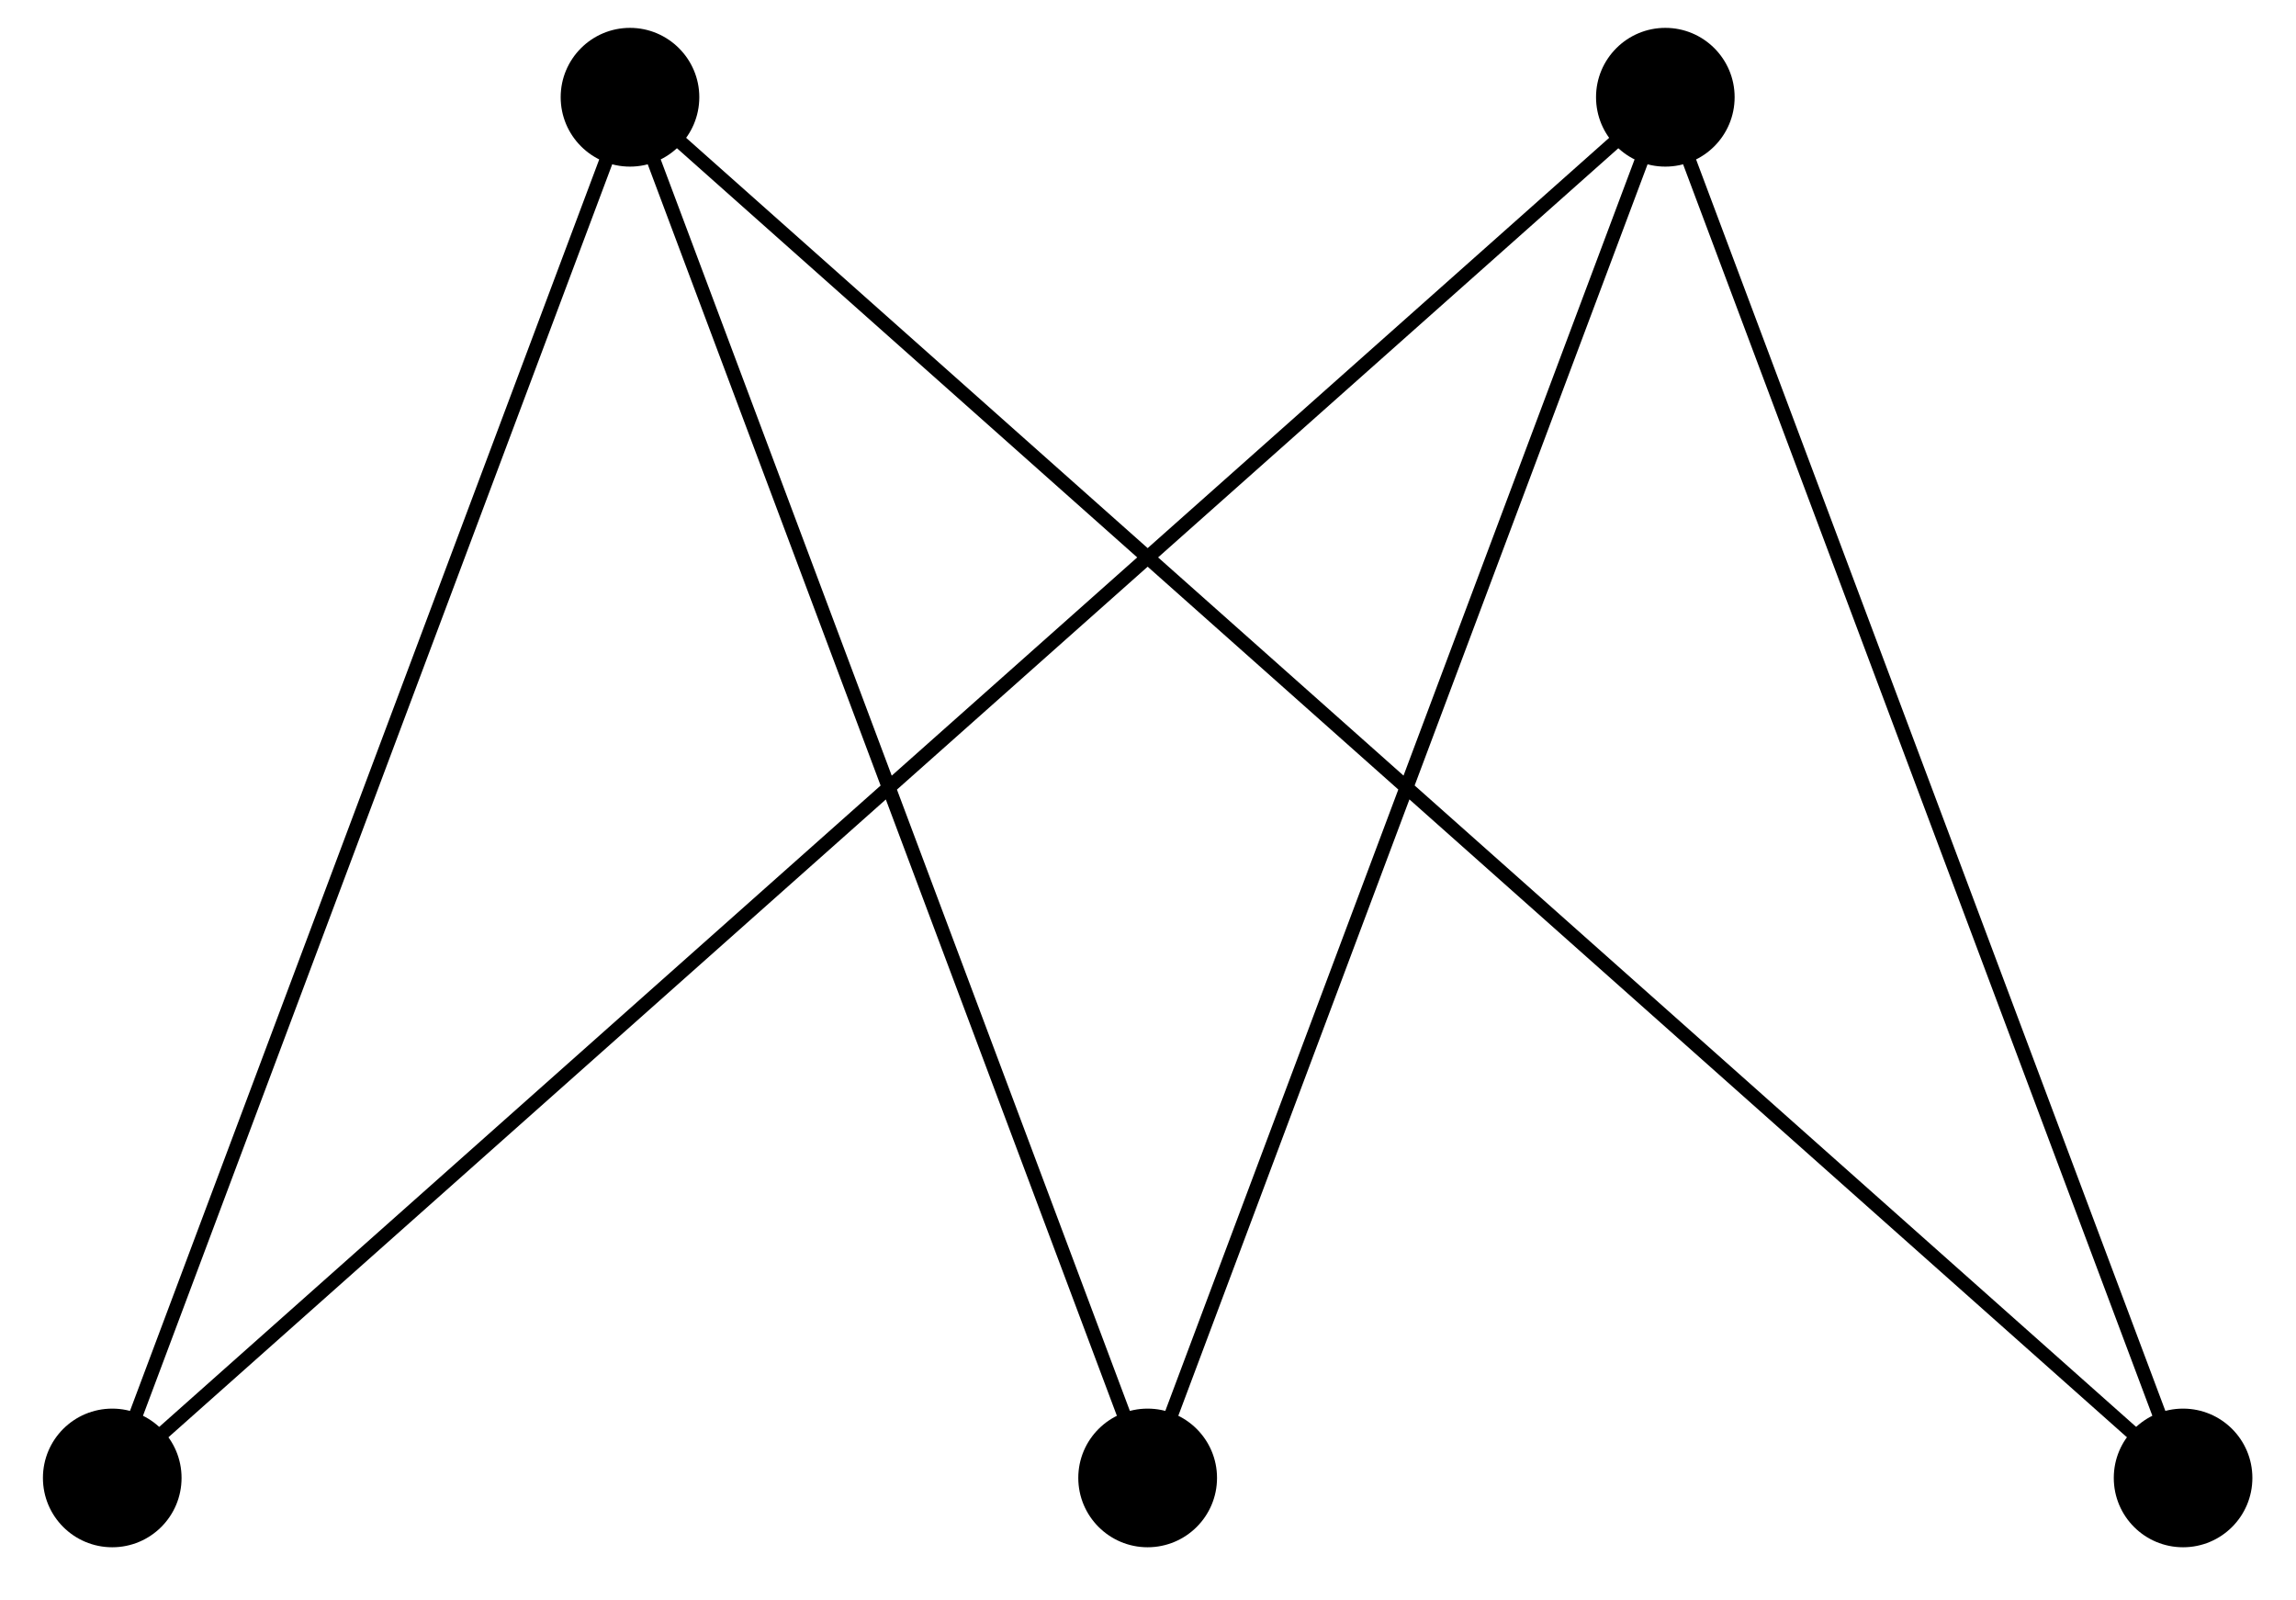 <?xml version="1.0" encoding="UTF-8"?>
<svg xmlns="http://www.w3.org/2000/svg" xmlns:xlink="http://www.w3.org/1999/xlink" width="66pt" height="46pt" viewBox="0 0 66 46" version="1.1">
<g id="surface1">
<path style="fill:none;stroke-width:0.399;stroke-linecap:butt;stroke-linejoin:miter;stroke:rgb(0%,0%,0%);stroke-opacity:1;stroke-miterlimit:10;" d="M -29.763 -0 L -14.881 39.687 L -0.002 -0 L 14.881 39.687 L 29.764 -0 L -14.881 39.687 M 14.881 39.687 L -29.763 -0 " transform="matrix(1,0,0,-1,32.99,42.48)"/>
<path style=" stroke:none;fill-rule:nonzero;fill:rgb(0%,0%,0%);fill-opacity:1;" d="M 5.219 42.48 C 5.219 41.379 4.328 40.488 3.227 40.488 C 2.125 40.488 1.234 41.379 1.234 42.48 C 1.234 43.582 2.125 44.473 3.227 44.473 C 4.328 44.473 5.219 43.582 5.219 42.48 Z M 5.219 42.48 "/>
<path style=" stroke:none;fill-rule:nonzero;fill:rgb(0%,0%,0%);fill-opacity:1;" d="M 20.102 2.793 C 20.102 1.695 19.207 0.801 18.109 0.801 C 17.008 0.801 16.117 1.695 16.117 2.793 C 16.117 3.895 17.008 4.789 18.109 4.789 C 19.207 4.789 20.102 3.895 20.102 2.793 Z M 20.102 2.793 "/>
<path style=" stroke:none;fill-rule:nonzero;fill:rgb(0%,0%,0%);fill-opacity:1;" d="M 34.984 42.48 C 34.984 41.379 34.09 40.488 32.988 40.488 C 31.891 40.488 30.996 41.379 30.996 42.48 C 30.996 43.582 31.891 44.473 32.988 44.473 C 34.09 44.473 34.984 43.582 34.984 42.48 Z M 34.984 42.48 "/>
<path style=" stroke:none;fill-rule:nonzero;fill:rgb(0%,0%,0%);fill-opacity:1;" d="M 49.863 2.793 C 49.863 1.695 48.973 0.801 47.871 0.801 C 46.77 0.801 45.879 1.695 45.879 2.793 C 45.879 3.895 46.77 4.789 47.871 4.789 C 48.973 4.789 49.863 3.895 49.863 2.793 Z M 49.863 2.793 "/>
<path style=" stroke:none;fill-rule:nonzero;fill:rgb(0%,0%,0%);fill-opacity:1;" d="M 64.746 42.48 C 64.746 41.379 63.855 40.488 62.754 40.488 C 61.652 40.488 60.762 41.379 60.762 42.48 C 60.762 43.582 61.652 44.473 62.754 44.473 C 63.855 44.473 64.746 43.582 64.746 42.48 Z M 64.746 42.48 "/>
</g>
</svg>
